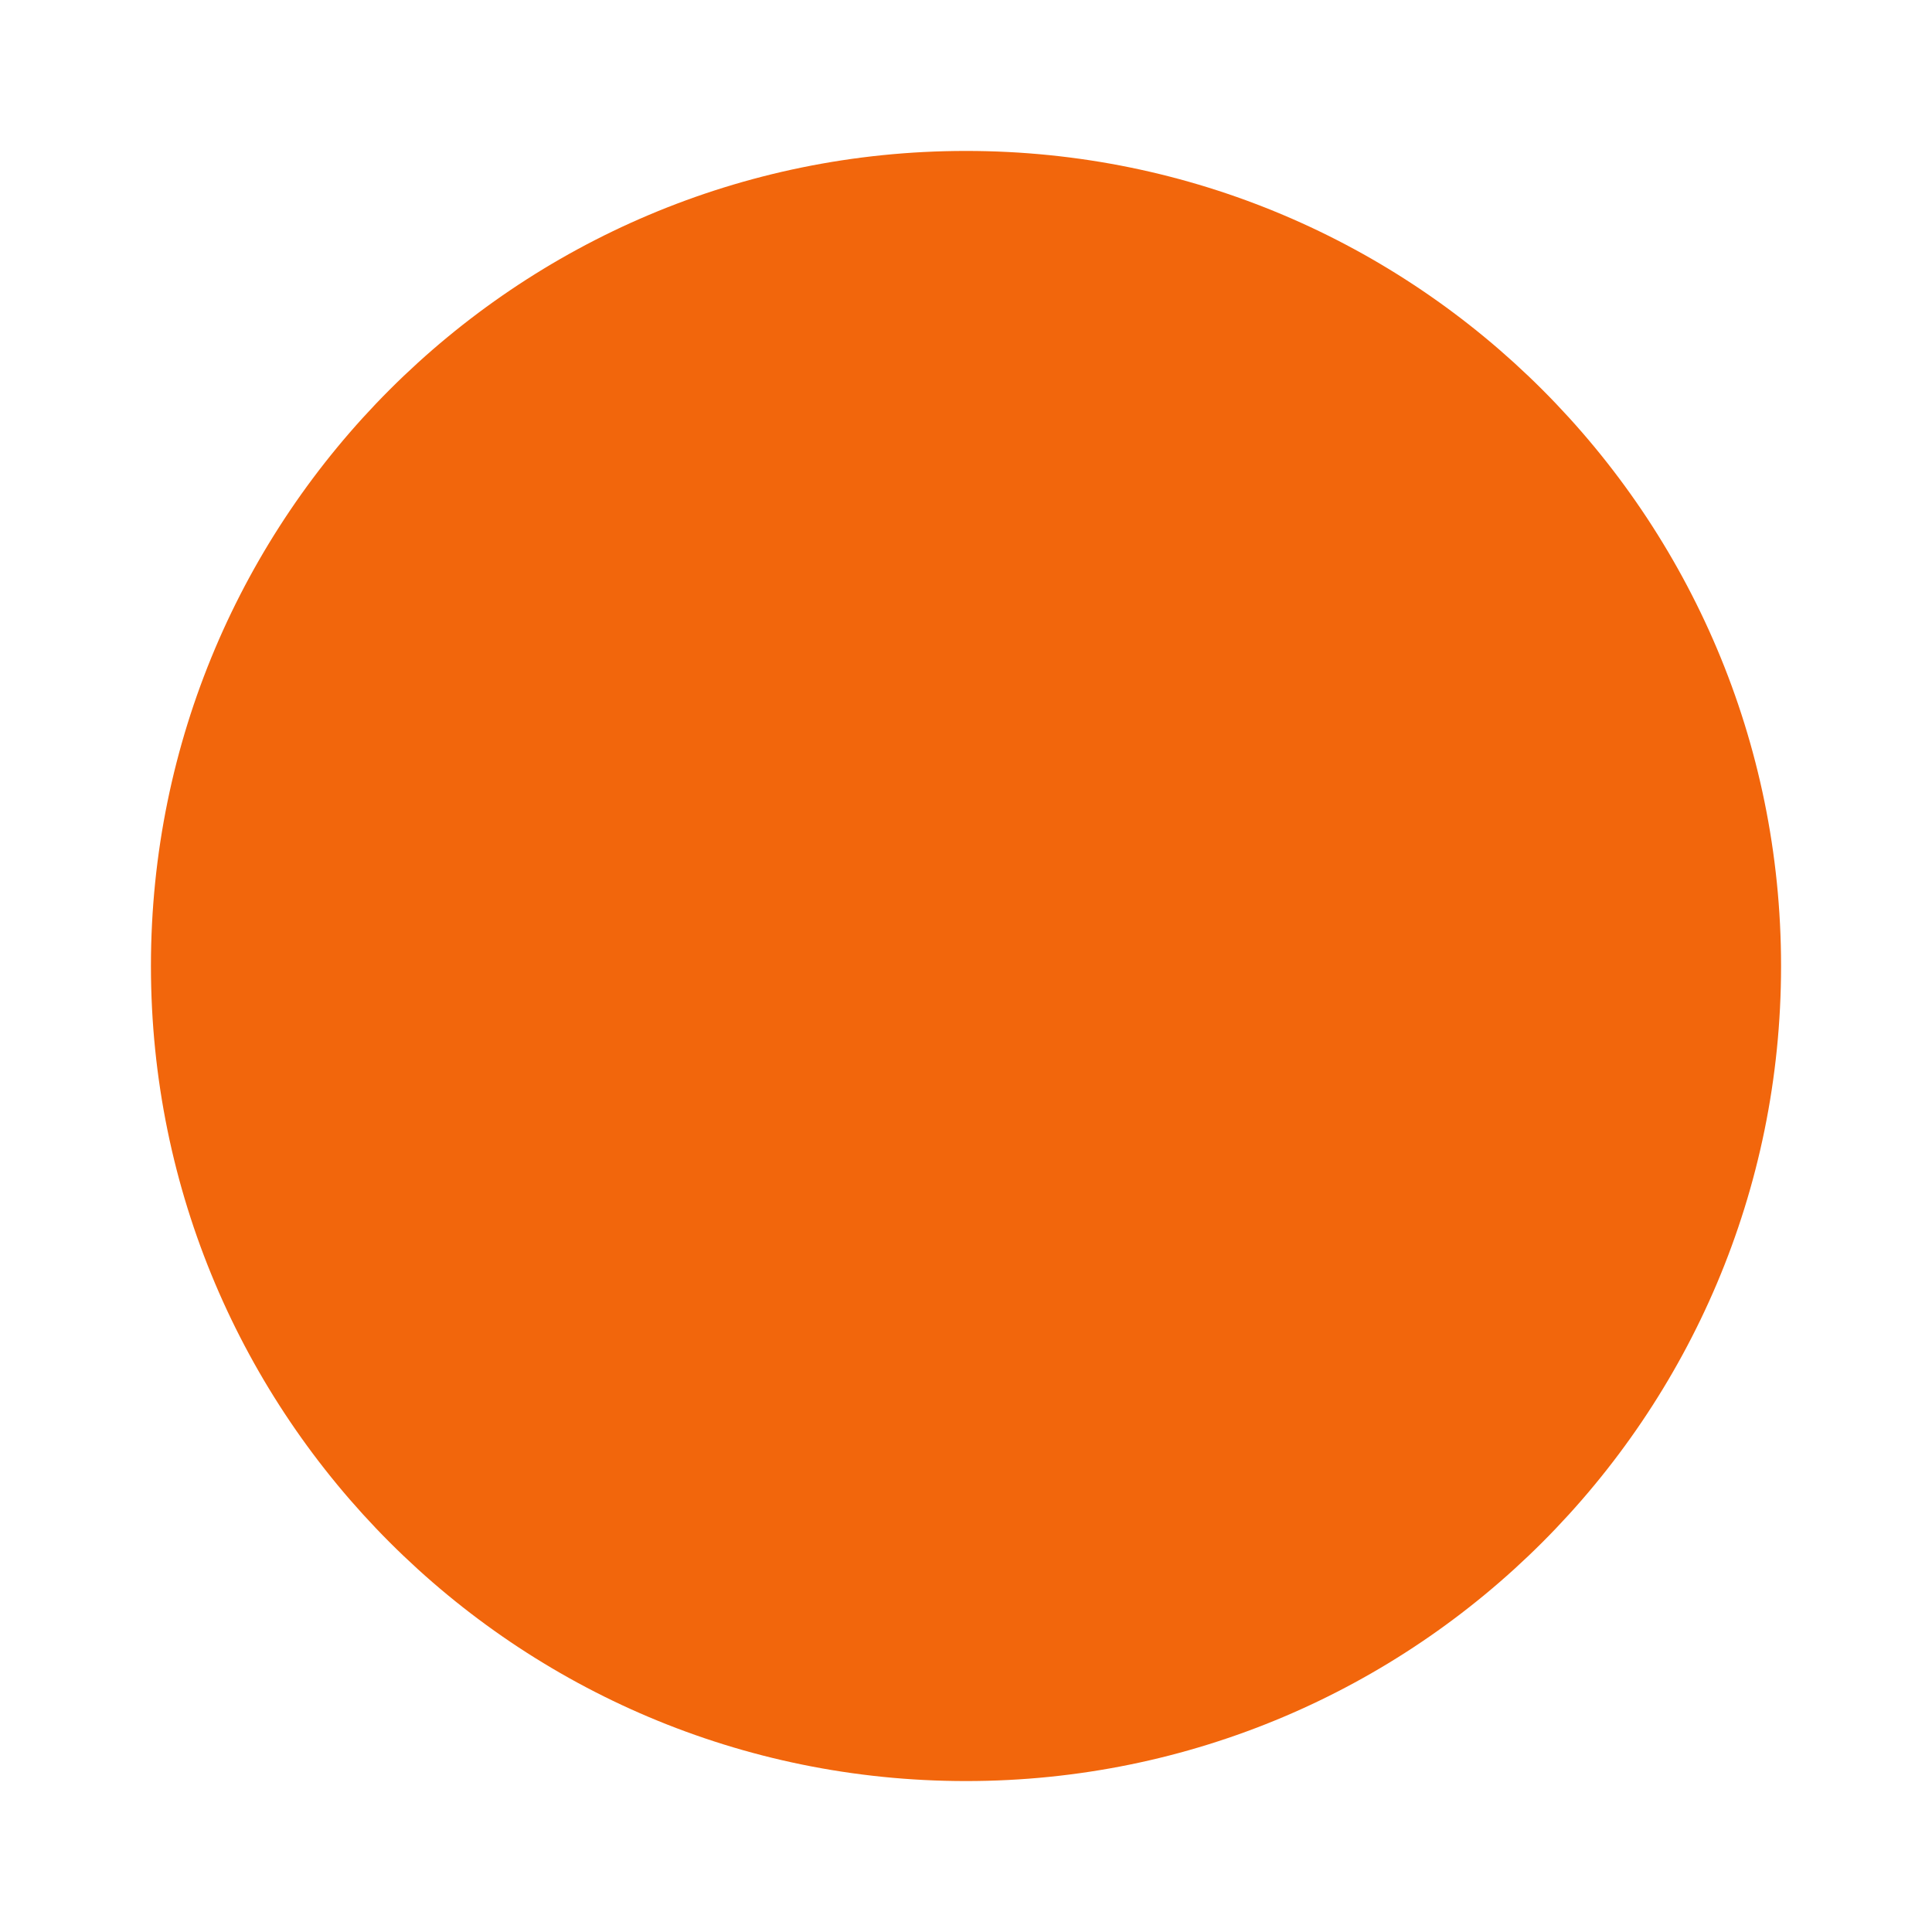 <svg width="64" height="64" version="1.1" xmlns="http://www.w3.org/2000/svg">
 <path class="shp1" d="m32 59c14.911 0 27-12.089 27-27s-12.089-27-27-27-27 12.089-27 27 12.089 27 27 27z" fill="#f2660c" stroke-width="2.823"/>
 <path id="Combined Shape" d="m32.59 16.024c-6.91 0-12.513 5.617-12.513 12.544v15.627c0.146-0.029 0.295-0.044 0.45-0.044 1.242 1e-6 2.25 1.008 2.25 2.25 0 0.893-0.518 1.663-1.271 2.027 0.679 0.562 1.551 0.898 2.499 0.898 2.169 0 3.927-1.765 3.927-3.939l0.002-16.82c0-2.578 2.084-4.669 4.656-4.669h0.114c2.504 0 4.479 1.984 4.488 4.479 0.002-0.036 0.004-0.073 0.004-0.109l-0.004 0.221-0.002-0.002c0.002-0.036 0.002-0.075 0.002-0.111-0.11 2.534-2.233 4.635-4.546 4.635-2.169 0-3.927 1.763-3.927 3.938s1.758 3.936 3.927 3.936c6.593 0 12.147-5.509 12.397-12.242 0.002-0.035 0.002-0.072 0.004-0.109v-0.111c0.018-6.854-5.474-12.399-12.343-12.399zm0.084 18.452c1.366 1e-6 2.475 1.109 2.475 2.475s-1.109 2.475-2.475 2.475c-1.366 1e-6 -2.475-1.109-2.475-2.475s1.109-2.475 2.475-2.475z" fill="#f2660c" stroke-width="2.823"/>
</svg>
